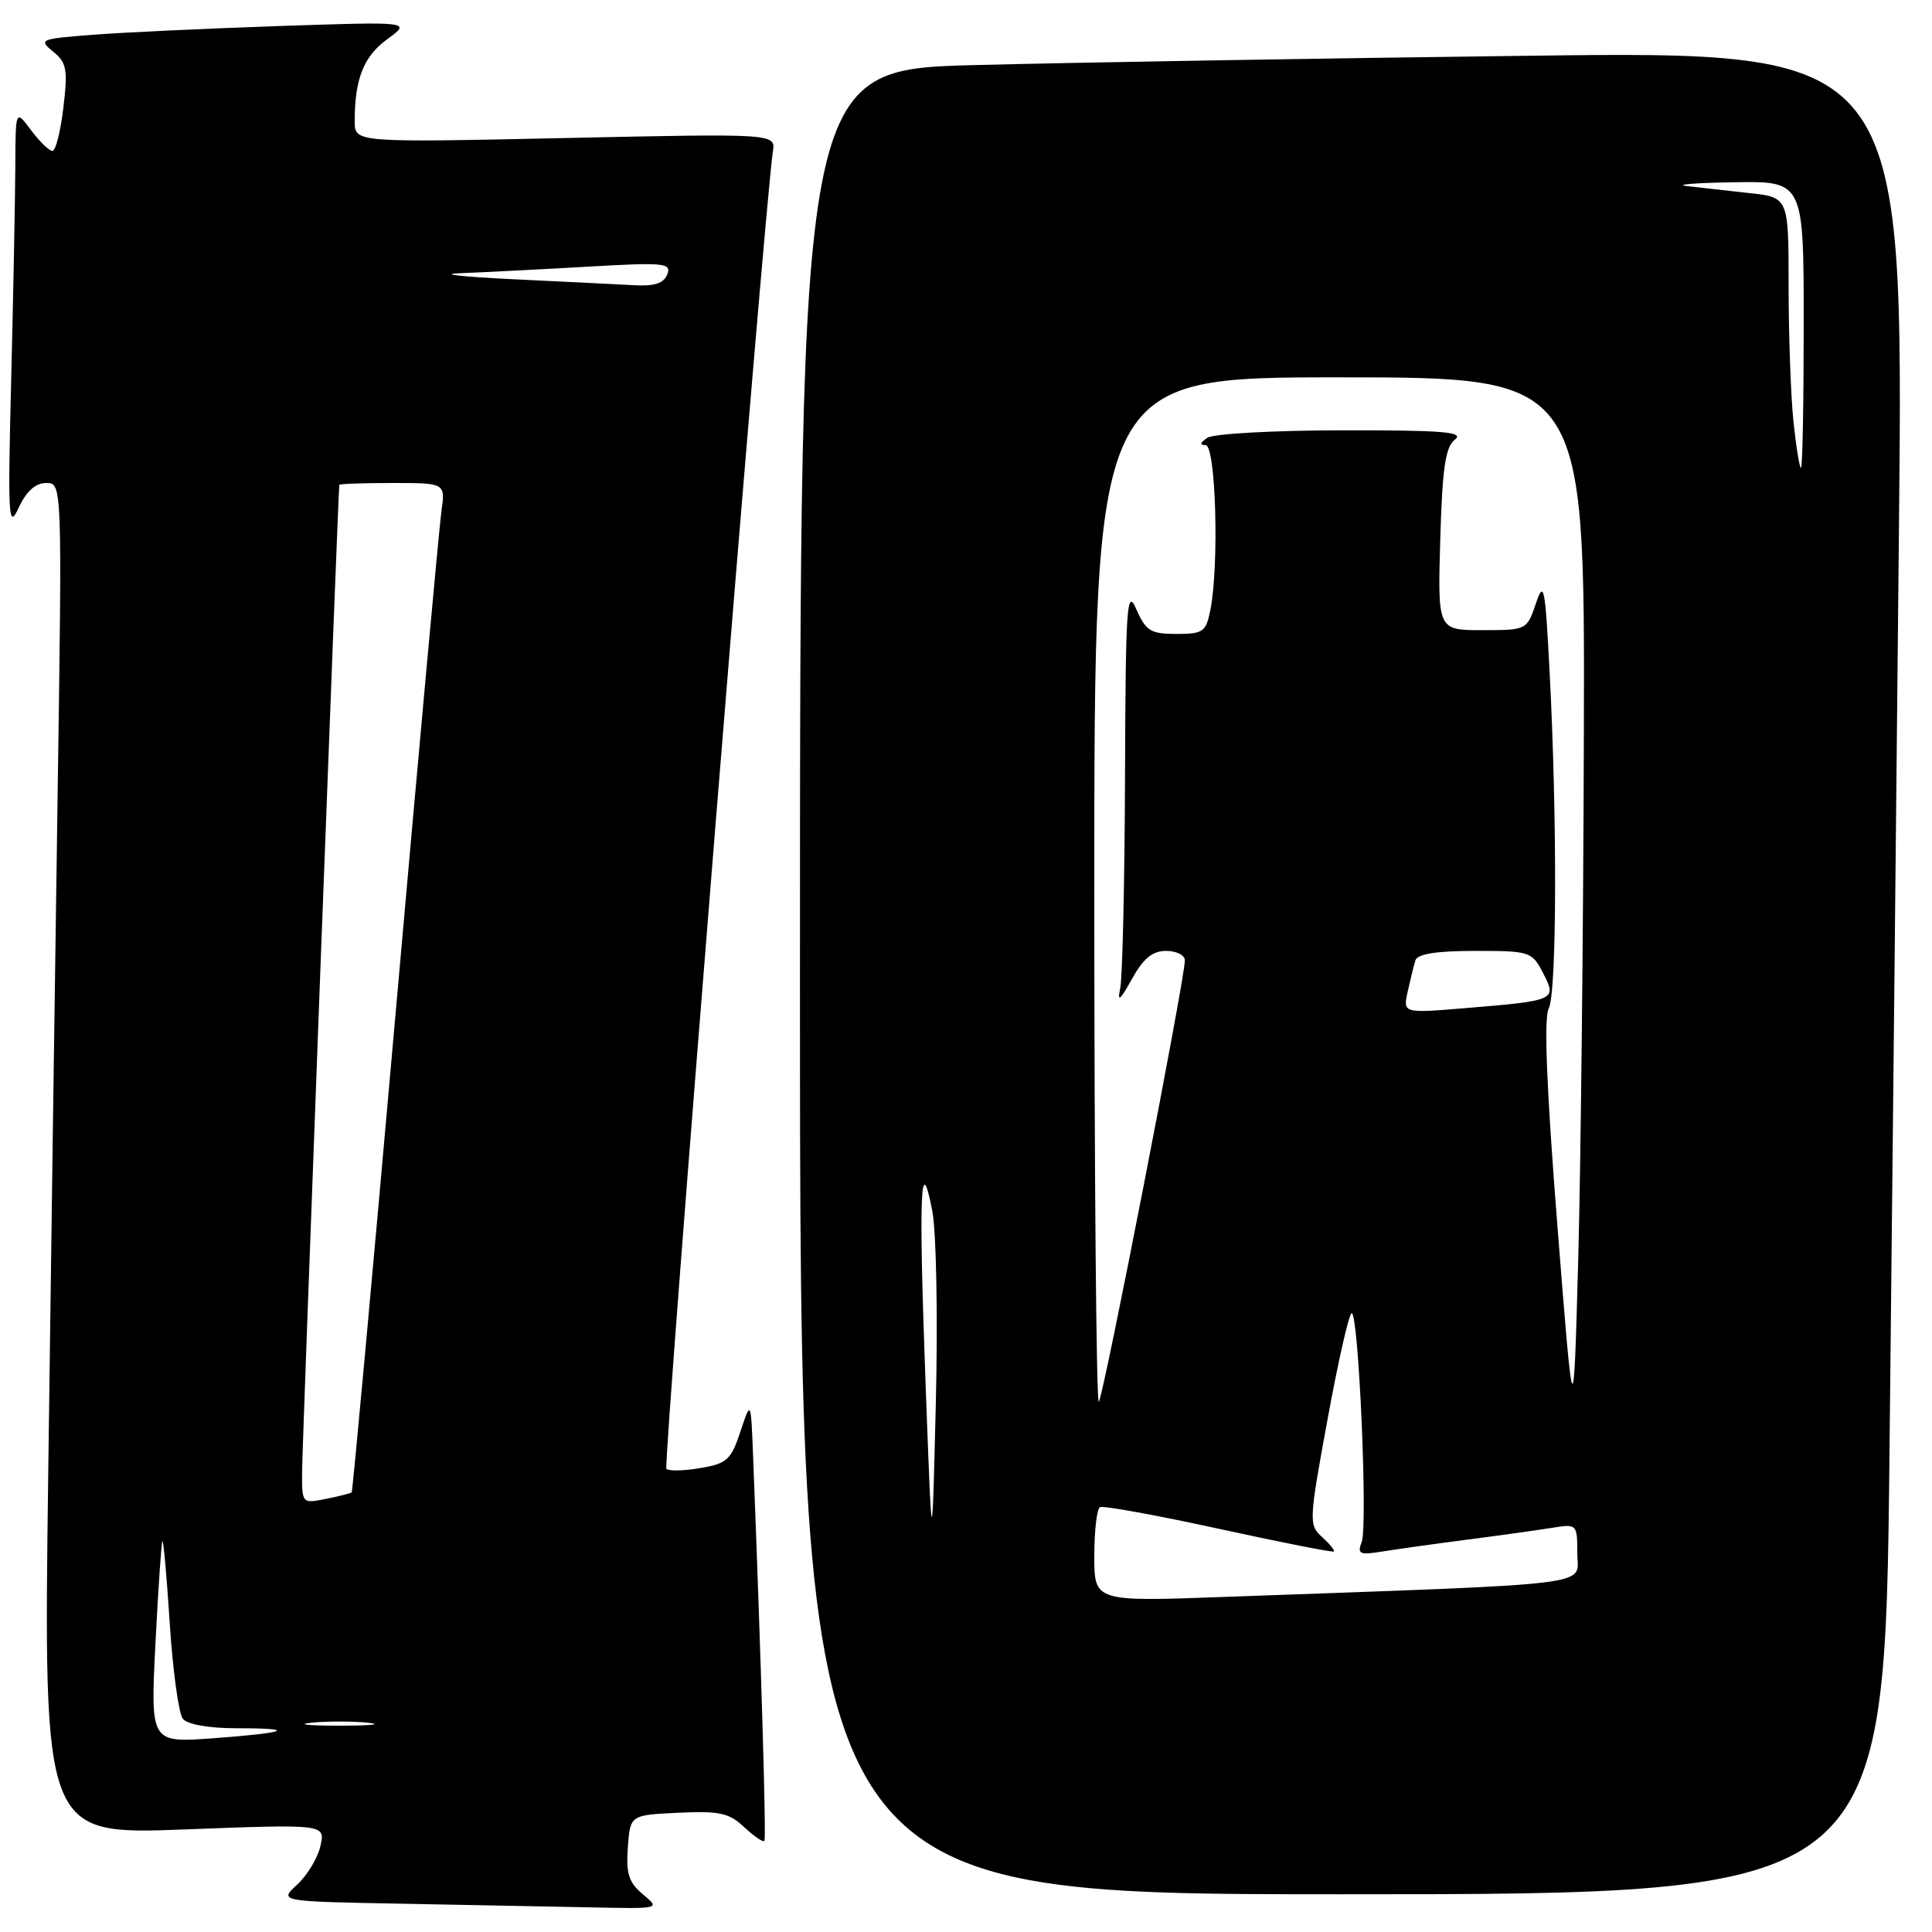 <?xml version="1.0" encoding="UTF-8" standalone="no"?>
<!DOCTYPE svg PUBLIC "-//W3C//DTD SVG 1.1//EN" "http://www.w3.org/Graphics/SVG/1.1/DTD/svg11.dtd" >
<svg xmlns="http://www.w3.org/2000/svg" xmlns:xlink="http://www.w3.org/1999/xlink" version="1.1" viewBox="0 0 256 256">
 <g >
 <path fill="currentColor"
d=" M 85.19 251.01 C 83.32 249.44 82.94 248.28 83.19 244.79 C 83.50 240.50 83.50 240.50 89.88 240.20 C 95.34 239.94 96.60 240.22 98.63 242.12 C 99.93 243.34 101.13 244.15 101.29 243.92 C 101.54 243.56 100.87 220.51 99.79 193.00 C 99.50 185.50 99.50 185.50 98.11 189.69 C 96.87 193.44 96.32 193.94 92.79 194.53 C 90.63 194.90 88.61 194.94 88.30 194.63 C 87.82 194.15 101.32 27.07 102.41 20.09 C 102.78 17.69 102.78 17.69 74.89 18.29 C 47.00 18.89 47.00 18.89 47.00 16.07 C 47.00 10.45 48.18 7.47 51.33 5.18 C 54.50 2.86 54.50 2.86 37.00 3.45 C 27.38 3.78 16.24 4.30 12.25 4.61 C 5.29 5.15 5.08 5.24 7.04 6.84 C 8.84 8.30 9.00 9.19 8.40 14.25 C 8.03 17.41 7.37 20.00 6.95 20.00 C 6.52 20.00 5.24 18.76 4.12 17.25 C 2.06 14.50 2.06 14.50 2.03 22.00 C 2.01 26.12 1.77 38.72 1.49 50.00 C 1.02 68.83 1.11 70.23 2.49 67.25 C 3.50 65.08 4.71 64.00 6.12 64.00 C 8.24 64.00 8.24 64.00 7.63 105.75 C 7.29 128.71 6.73 169.01 6.39 195.31 C 5.76 243.12 5.76 243.12 24.44 242.41 C 43.11 241.70 43.11 241.70 42.46 244.60 C 42.10 246.19 40.71 248.50 39.37 249.73 C 36.95 251.95 36.95 251.95 53.22 252.25 C 62.18 252.42 73.55 252.64 78.50 252.74 C 87.50 252.93 87.50 252.93 85.19 251.01 Z  M 250.37 192.25 C 250.72 159.94 251.28 104.98 251.62 70.13 C 252.25 6.76 252.25 6.76 202.37 7.39 C 174.94 7.73 142.04 8.29 129.25 8.62 C 106.00 9.22 106.00 9.22 106.00 130.11 C 106.00 251.00 106.00 251.00 177.88 251.00 C 249.76 251.00 249.76 251.00 250.37 192.25 Z  M 20.60 217.72 C 20.97 210.45 21.39 204.36 21.52 204.20 C 21.66 204.03 22.10 208.98 22.50 215.20 C 22.90 221.41 23.68 227.06 24.23 227.75 C 24.84 228.50 27.66 229.00 31.29 229.00 C 39.56 229.00 38.19 229.60 28.21 230.33 C 19.93 230.94 19.93 230.94 20.60 217.72 Z  M 41.25 228.27 C 43.31 228.06 46.69 228.06 48.75 228.27 C 50.81 228.49 49.12 228.66 45.00 228.66 C 40.88 228.66 39.19 228.49 41.25 228.27 Z  M 40.03 194.88 C 40.06 191.26 44.81 65.04 44.96 64.25 C 44.98 64.11 48.16 64.00 52.01 64.00 C 59.02 64.00 59.02 64.00 58.49 67.75 C 58.20 69.81 55.46 99.85 52.40 134.50 C 49.34 169.14 46.73 197.60 46.60 197.74 C 46.46 197.87 44.92 198.27 43.18 198.61 C 40.00 199.25 40.00 199.25 40.03 194.88 Z  M 68.00 37.00 C 61.12 36.67 57.98 36.31 61.00 36.20 C 64.03 36.08 71.58 35.70 77.78 35.34 C 88.02 34.75 89.00 34.84 88.42 36.35 C 87.97 37.52 86.74 37.94 84.14 37.80 C 82.14 37.69 74.88 37.33 68.00 37.00 Z  M 145.00 206.17 C 145.00 202.84 145.34 199.93 145.75 199.71 C 146.16 199.48 153.25 200.77 161.49 202.57 C 169.74 204.37 176.61 205.73 176.75 205.58 C 176.89 205.44 176.19 204.58 175.18 203.66 C 173.41 202.06 173.43 201.55 175.92 188.00 C 177.33 180.30 178.76 174.00 179.11 174.00 C 180.02 174.00 181.26 202.18 180.43 204.32 C 179.82 205.92 180.15 206.07 183.12 205.59 C 184.98 205.29 190.10 204.57 194.50 204.00 C 198.90 203.43 203.96 202.72 205.75 202.43 C 208.95 201.92 209.00 201.96 209.00 205.84 C 209.00 210.23 212.79 209.77 162.25 211.60 C 145.00 212.23 145.00 212.23 145.00 206.17 Z  M 122.63 182.97 C 121.72 158.07 121.95 152.23 123.54 160.50 C 124.07 163.26 124.28 174.67 124.00 186.00 C 123.50 206.50 123.50 206.50 122.63 182.97 Z  M 206.37 162.50 C 204.93 144.26 204.55 134.90 205.21 133.64 C 206.29 131.58 206.35 108.51 205.33 89.00 C 204.74 77.64 204.57 76.82 203.50 80.00 C 202.33 83.47 202.27 83.50 196.41 83.50 C 190.50 83.50 190.50 83.50 190.84 71.50 C 191.12 61.99 191.52 59.24 192.78 58.25 C 194.08 57.24 191.28 57.00 177.94 57.02 C 168.90 57.02 160.82 57.47 160.00 58.00 C 159.00 58.65 158.92 58.97 159.75 58.98 C 161.11 59.00 161.56 74.94 160.37 80.88 C 159.80 83.73 159.41 84.00 155.88 84.00 C 152.47 84.00 151.84 83.61 150.58 80.75 C 149.31 77.83 149.15 80.05 149.07 103.00 C 149.02 117.03 148.73 129.62 148.43 131.00 C 148.03 132.87 148.42 132.55 149.97 129.75 C 151.50 126.99 152.70 126.00 154.52 126.00 C 155.89 126.00 157.00 126.56 157.00 127.26 C 157.00 129.71 146.20 185.13 145.60 185.73 C 145.27 186.06 145.00 155.66 145.00 118.17 C 145.00 50.00 145.00 50.00 177.50 50.00 C 210.00 50.00 210.00 50.00 209.87 97.25 C 209.80 123.24 209.46 154.62 209.12 167.00 C 208.50 189.50 208.50 189.50 206.37 162.50 Z  M 186.53 131.38 C 186.88 129.80 187.34 127.94 187.55 127.25 C 187.82 126.40 190.31 126.00 195.44 126.00 C 202.73 126.00 202.99 126.08 204.47 128.94 C 206.32 132.52 206.16 132.59 194.20 133.58 C 185.89 134.27 185.89 134.27 186.53 131.38 Z  M 237.64 55.85 C 237.29 52.47 237.00 44.41 237.00 37.93 C 237.00 26.14 237.00 26.14 231.75 25.58 C 228.86 25.26 225.15 24.85 223.50 24.65 C 221.85 24.46 224.66 24.23 229.75 24.15 C 239.00 24.00 239.00 24.00 239.00 43.00 C 239.00 53.45 238.84 62.00 238.64 62.00 C 238.45 62.00 238.00 59.23 237.64 55.85 Z "/>
</g>
</svg>